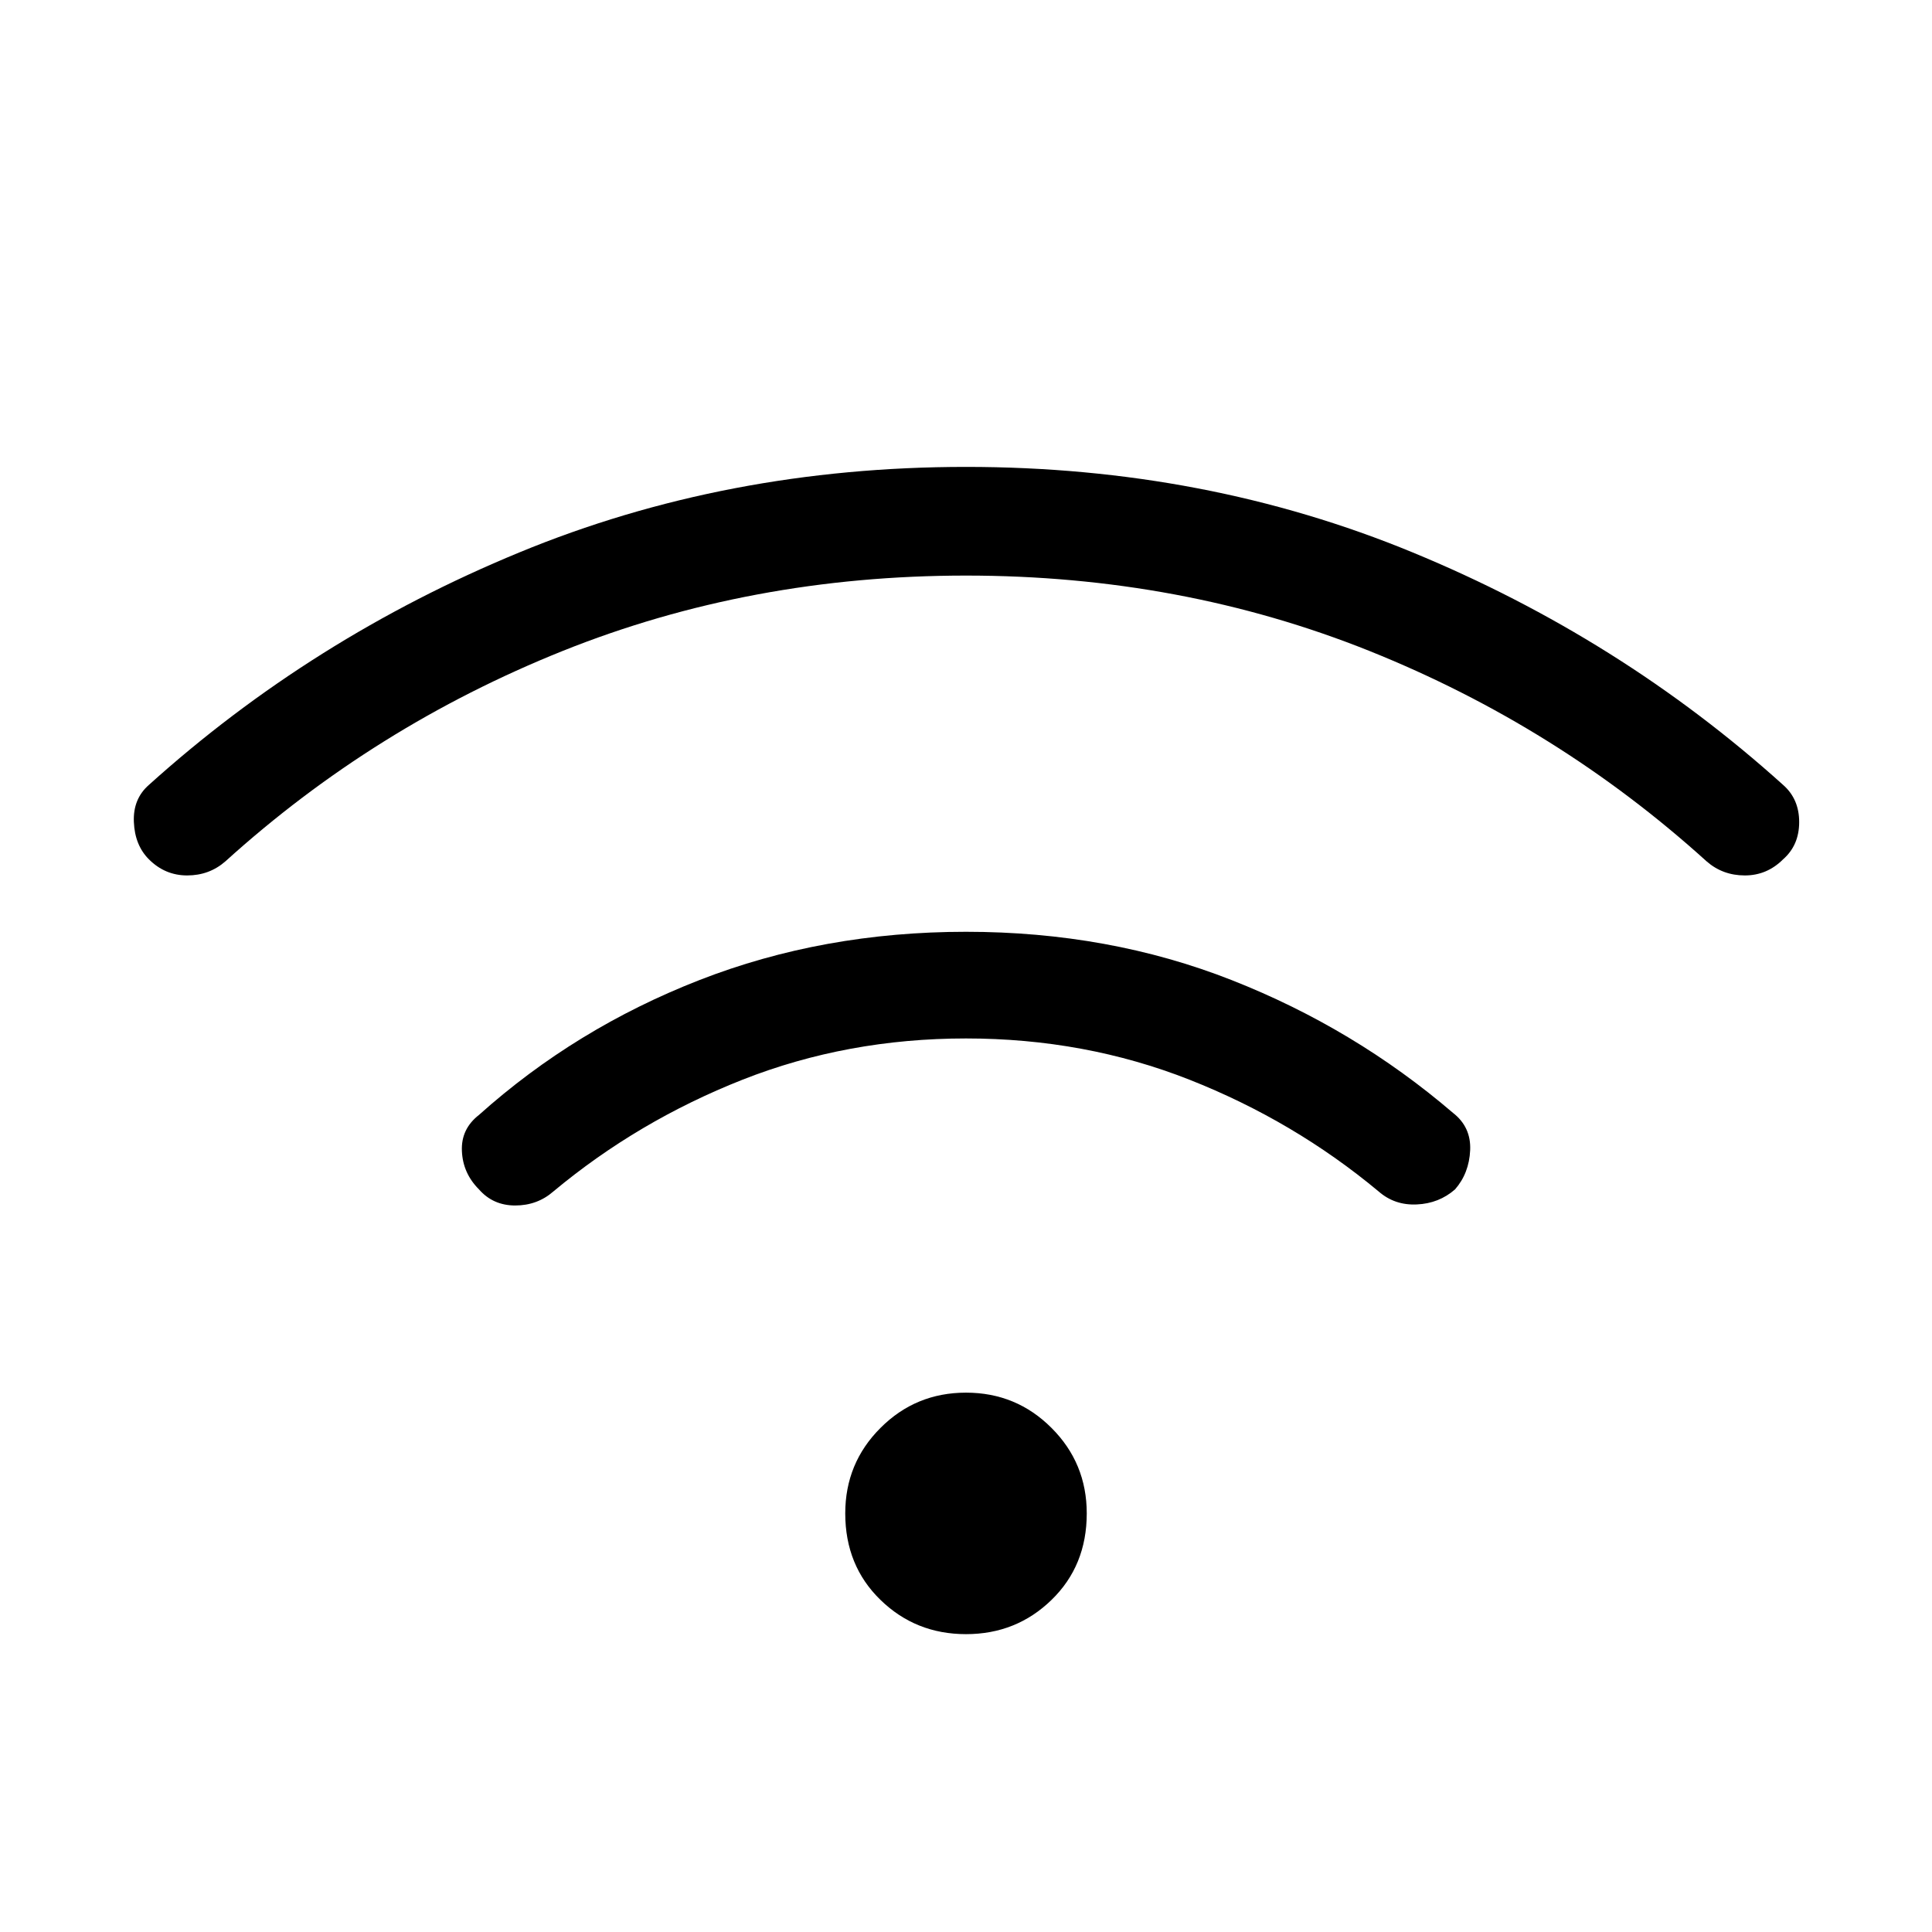 <svg xmlns="http://www.w3.org/2000/svg" height="24" width="24"><path d="M5.95 14.775Q5.75 14.575 5.738 14.3Q5.725 14.025 5.95 13.85Q7.15 12.775 8.688 12.175Q10.225 11.575 12 11.575Q13.775 11.575 15.3 12.175Q16.825 12.775 18.05 13.825Q18.275 14 18.263 14.287Q18.25 14.575 18.075 14.775Q17.875 14.95 17.6 14.962Q17.325 14.975 17.125 14.8Q16.075 13.925 14.775 13.412Q13.475 12.9 12 12.9Q10.525 12.9 9.225 13.412Q7.925 13.925 6.875 14.8Q6.675 14.975 6.4 14.975Q6.125 14.975 5.95 14.775ZM1.85 10.675Q1.675 10.5 1.663 10.212Q1.65 9.925 1.85 9.75Q3.875 7.925 6.45 6.863Q9.025 5.8 12 5.8Q14.975 5.8 17.55 6.863Q20.125 7.925 22.15 9.75Q22.35 9.925 22.35 10.212Q22.35 10.5 22.15 10.675Q21.95 10.875 21.675 10.875Q21.4 10.875 21.2 10.7Q19.35 9.025 17.013 8.087Q14.675 7.15 12 7.15Q9.325 7.15 6.988 8.087Q4.65 9.025 2.8 10.7Q2.6 10.875 2.325 10.875Q2.05 10.875 1.85 10.675ZM12 20.3Q11.375 20.3 10.938 19.875Q10.5 19.45 10.5 18.8Q10.5 18.175 10.938 17.738Q11.375 17.3 12 17.3Q12.625 17.3 13.062 17.738Q13.5 18.175 13.5 18.8Q13.5 19.45 13.062 19.875Q12.625 20.3 12 20.3Z"/></svg>